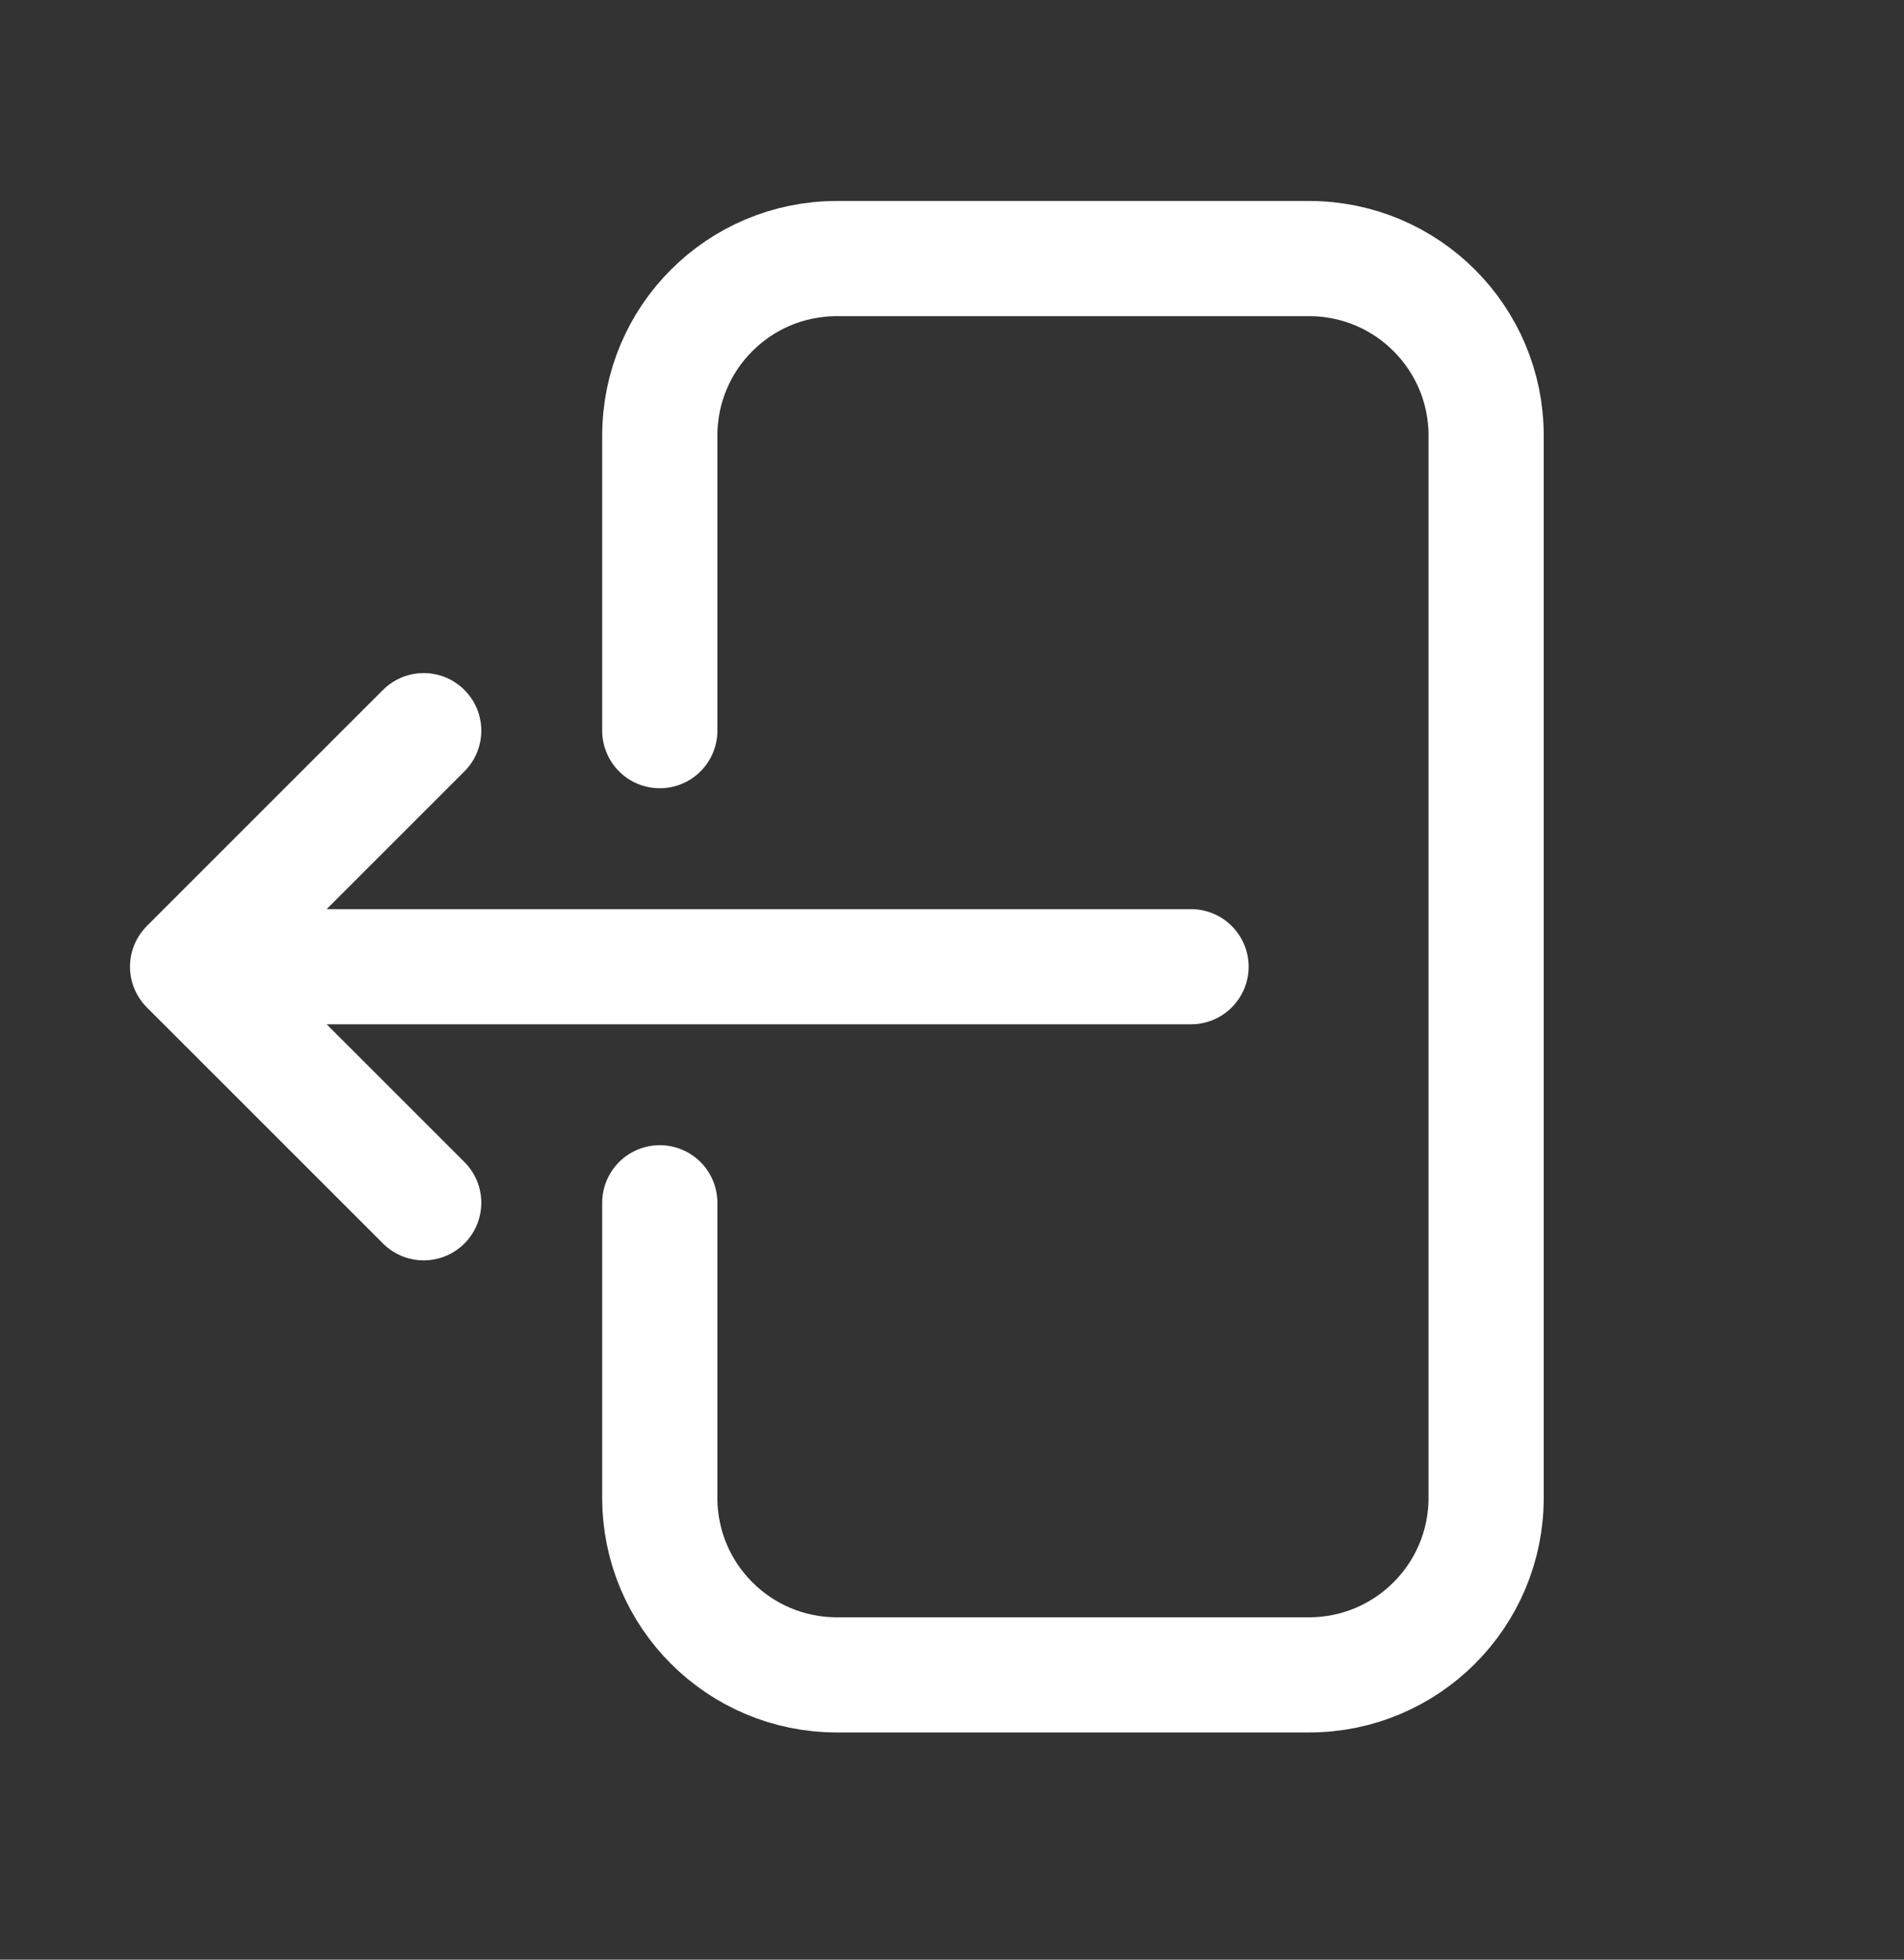 <svg width="34" height="35" viewBox="0 0 34 35" fill="none" xmlns="http://www.w3.org/2000/svg">
<rect x="0" y="0" width="34" height="35" fill="#333333" stroke="none"/>
<path d="M11.782 13.05V7.78C11.782 6.033 13.197 4.618 14.944 4.618H23.376C25.122 4.618 26.538 6.033 26.538 7.78V26.752C26.538 28.498 25.122 29.914 23.376 29.914H14.944C13.197 29.914 11.782 28.498 11.782 26.752V21.482M7.566 21.482L3.35 17.266M3.35 17.266L7.566 13.05M3.35 17.266L21.268 17.266" stroke="white" stroke-width="2.057" stroke-linecap="round" stroke-linejoin="round"/>
</svg>
